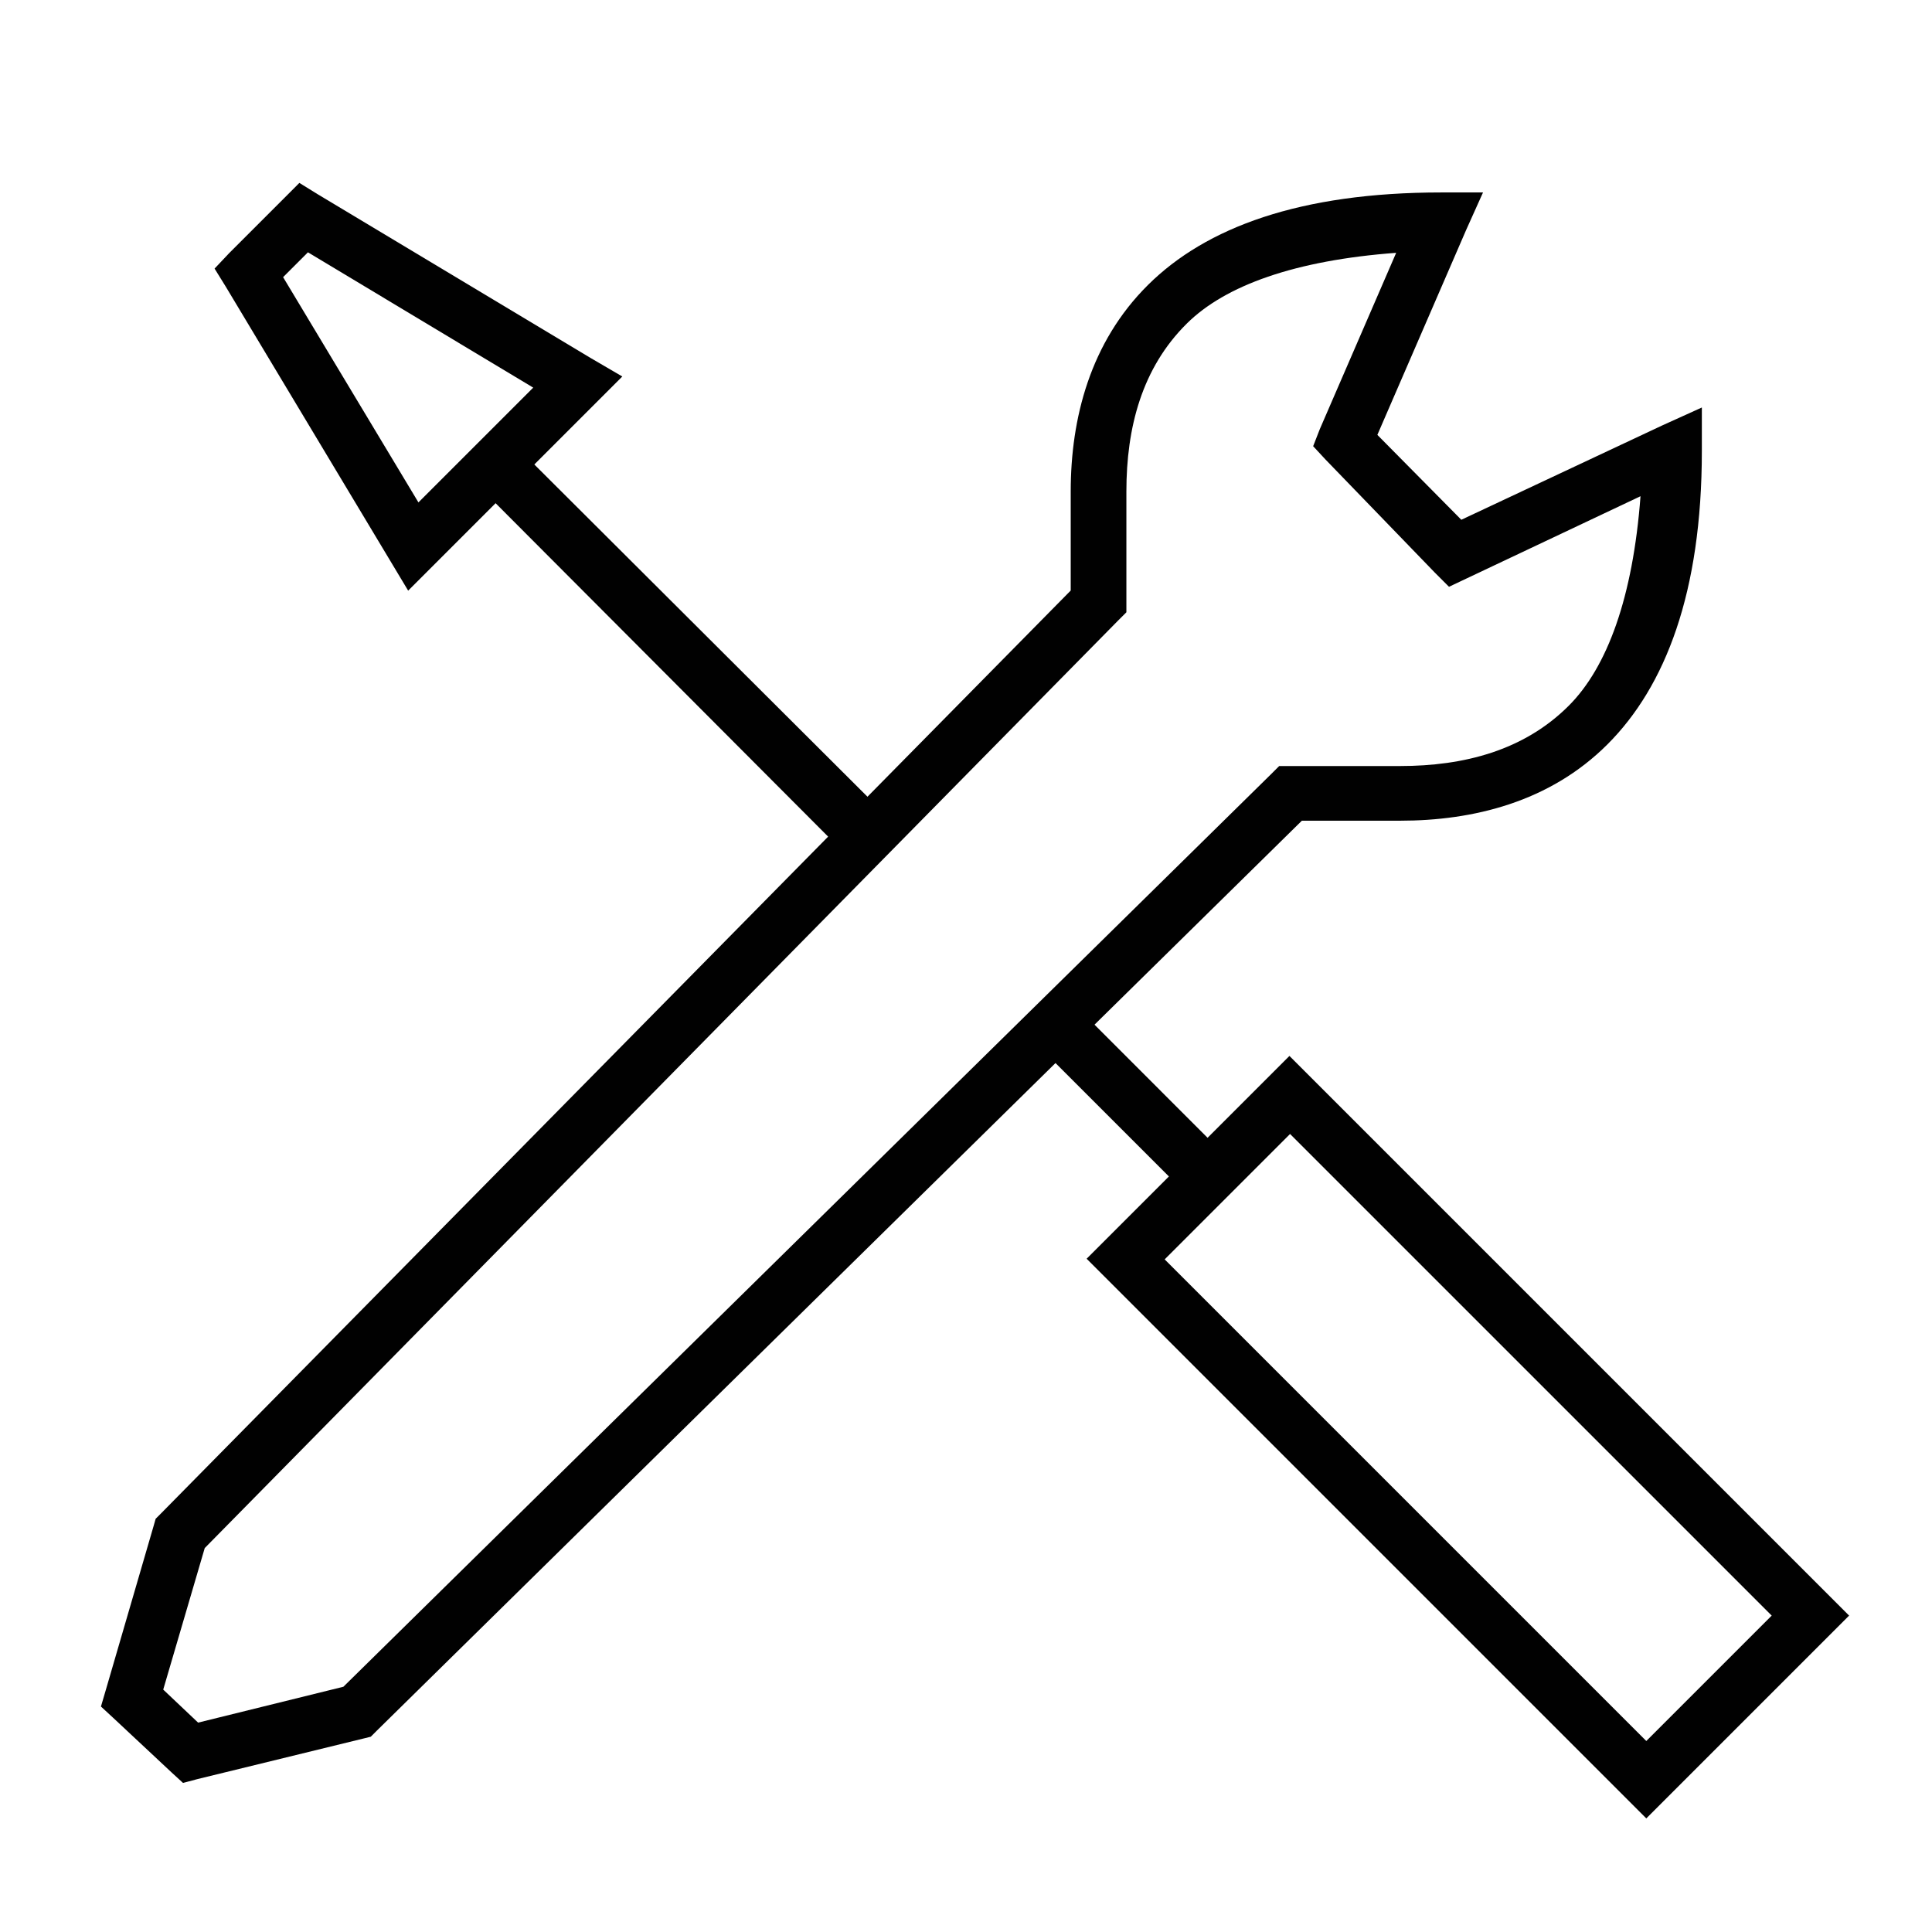 <?xml version="1.0" encoding="UTF-8" standalone="no"?>
<!-- Created with Inkscape (http://www.inkscape.org/) -->

<svg
   xmlns:dc="http://purl.org/dc/elements/1.1/"
   xmlns:cc="http://creativecommons.org/ns#"
   xmlns:rdf="http://www.w3.org/1999/02/22-rdf-syntax-ns#"
   xmlns:svg="http://www.w3.org/2000/svg"
   xmlns="http://www.w3.org/2000/svg"
   xmlns:sodipodi="http://sodipodi.sourceforge.net/DTD/sodipodi-0.dtd"
   xmlns:inkscape="http://www.inkscape.org/namespaces/inkscape"
   width="64px"
   height="64px"
   id="svg18692"
   version="1.1"
   inkscape:version="0.48.4 r9939"
   sodipodi:docname="design.svg">
  <defs
     id="defs18694" />
  <sodipodi:namedview
     id="base"
     pagecolor="#ffffff"
     bordercolor="#666666"
     borderopacity="1.0"
     inkscape:pageopacity="0.0"
     inkscape:pageshadow="2"
     inkscape:zoom="5.4999999"
     inkscape:cx="11.784312"
     inkscape:cy="39.431589"
     inkscape:current-layer="layer1"
     showgrid="true"
     inkscape:document-units="px"
     inkscape:grid-bbox="true"
     inkscape:window-width="1280"
     inkscape:window-height="748"
     inkscape:window-x="0"
     inkscape:window-y="0"
     inkscape:window-maximized="1" />
  <g
     id="layer1"
     inkscape:label="Layer 1"
     inkscape:groupmode="layer">
    <path
       style="font-size:medium;font-style:normal;font-variant:normal;font-weight:normal;font-stretch:normal;text-indent:0;text-align:start;text-decoration:none;line-height:normal;letter-spacing:normal;word-spacing:normal;text-transform:none;direction:ltr;block-progression:tb;writing-mode:lr-tb;text-anchor:start;baseline-shift:baseline;color:#000000;fill:#010101;fill-opacity:1;stroke:none;stroke-width:1.816;marker:none;visibility:visible;display:inline;overflow:visible;enable-background:accumulate;font-family:Sans;-inkscape-font-specification:Sans"
       d="M 36.125,33.812 34.844,35.094 39.375,39.625 40.656,38.344 36.125,33.812 z"
       id="line6054"
       inkscape:connector-curvature="0" />
    <path
       style="font-size:medium;font-style:normal;font-variant:normal;font-weight:normal;font-stretch:normal;text-indent:0;text-align:start;text-decoration:none;line-height:normal;letter-spacing:normal;word-spacing:normal;text-transform:none;direction:ltr;block-progression:tb;writing-mode:lr-tb;text-anchor:start;baseline-shift:baseline;color:#000000;fill:#010101;fill-opacity:1;stroke:none;stroke-width:1.816;marker:none;visibility:visible;display:inline;overflow:visible;enable-background:accumulate;font-family:Sans;-inkscape-font-specification:Sans"
       d="m 35.996,41.697 0.663,0.663 17.236,17.236 0.641,0.641 0.641,-0.641 5.436,-5.436 0.641,-0.641 -0.641,-0.641 -17.236,-17.236 -0.663,-0.663 -0.641,0.641 -5.436,5.436 -0.641,0.641 z m 2.585,0.022 4.154,-4.154 L 58.69,53.519 54.536,57.673 38.582,41.719 z"
       id="rect6056"
       inkscape:connector-curvature="0" />
    <path
       style="font-size:medium;font-style:normal;font-variant:normal;font-weight:normal;font-stretch:normal;text-indent:0;text-align:start;text-decoration:none;line-height:normal;letter-spacing:normal;word-spacing:normal;text-transform:none;direction:ltr;block-progression:tb;writing-mode:lr-tb;text-anchor:start;baseline-shift:baseline;color:#000000;fill:#010101;fill-opacity:1;stroke:none;stroke-width:2;marker:none;visibility:visible;display:inline;overflow:visible;enable-background:accumulate;font-family:Sans;-inkscape-font-specification:Sans"
       d="M 9.917,6.059 9.407,6.57 7.591,8.386 7.108,8.897 7.477,9.493 12.925,18.573 l 0.596,0.993 0.823,-0.823 5.448,-5.448 0.823,-0.823 -1.021,-0.596 L 10.513,6.428 9.917,6.059 z M 10.201,8.358 17.664,12.841 13.861,16.643 9.378,9.181 10.201,8.358 z"
       id="polygon6058"
       inkscape:connector-curvature="0" />
    <path
       style="font-size:medium;font-style:normal;font-variant:normal;font-weight:normal;font-stretch:normal;text-indent:0;text-align:start;text-decoration:none;line-height:normal;letter-spacing:normal;word-spacing:normal;text-transform:none;direction:ltr;block-progression:tb;writing-mode:lr-tb;text-anchor:start;baseline-shift:baseline;color:#000000;fill:#010101;fill-opacity:1;stroke:none;stroke-width:1.816;marker:none;visibility:visible;display:inline;overflow:visible;enable-background:accumulate;font-family:Sans;-inkscape-font-specification:Sans"
       d="M 17.062,14.75 15.781,16.031 27.562,27.844 28.875,26.531 17.062,14.75 z"
       id="line6060"
       inkscape:connector-curvature="0" />
    <path
       style="font-size:medium;font-style:normal;font-variant:normal;font-weight:normal;font-stretch:normal;text-indent:0;text-align:start;text-decoration:none;line-height:normal;letter-spacing:normal;word-spacing:normal;text-transform:none;direction:ltr;block-progression:tb;writing-mode:lr-tb;text-anchor:start;baseline-shift:baseline;color:#000000;fill:#010101;fill-opacity:1;stroke:none;stroke-width:1.816;marker:none;visibility:visible;display:inline;overflow:visible;enable-background:accumulate;font-family:Sans;-inkscape-font-specification:Sans"
       d="m 47.75,6.375 c -4.689,0 -7.801,1.16 -9.719,3.062 -1.918,1.902 -2.562,4.422 -2.562,6.844 l 0,3.281 L 5.312,50.156 5.156,50.312 5.094,50.531 3.5,56 l -0.156,0.531 0.406,0.375 1.938,1.812 0.375,0.344 0.469,-0.125 5.5,-1.344 0.25,-0.062 0.188,-0.188 30.656,-30.156 3.25,0 c 2.421,0 4.959,-0.615 6.875,-2.531 1.916,-1.916 3.125,-5.028 3.125,-9.719 l 0,-1.438 -1.312,0.594 -6.656,3.125 -2.781,-2.812 2.938,-6.781 0.562,-1.25 -1.375,0 z m -1.5,2 -2.531,5.844 -0.219,0.562 0.406,0.438 3.625,3.75 L 48,19.438 l 0.594,-0.281 5.75,-2.719 c -0.251,3.338 -1.097,5.659 -2.375,6.938 -1.488,1.488 -3.476,2 -5.594,2 l -3.625,0 -0.375,0 -0.25,0.25 -30.75,30.25 -4.812,1.188 -1.156,-1.094 1.375,-4.688 30.25,-30.719 0.281,-0.281 0,-0.344 0,-3.656 c 0,-2.119 0.513,-4.088 2,-5.562 C 40.59,9.452 42.908,8.623 46.25,8.375 z"
       id="path6062"
       inkscape:connector-curvature="0" />
  </g>
</svg>
